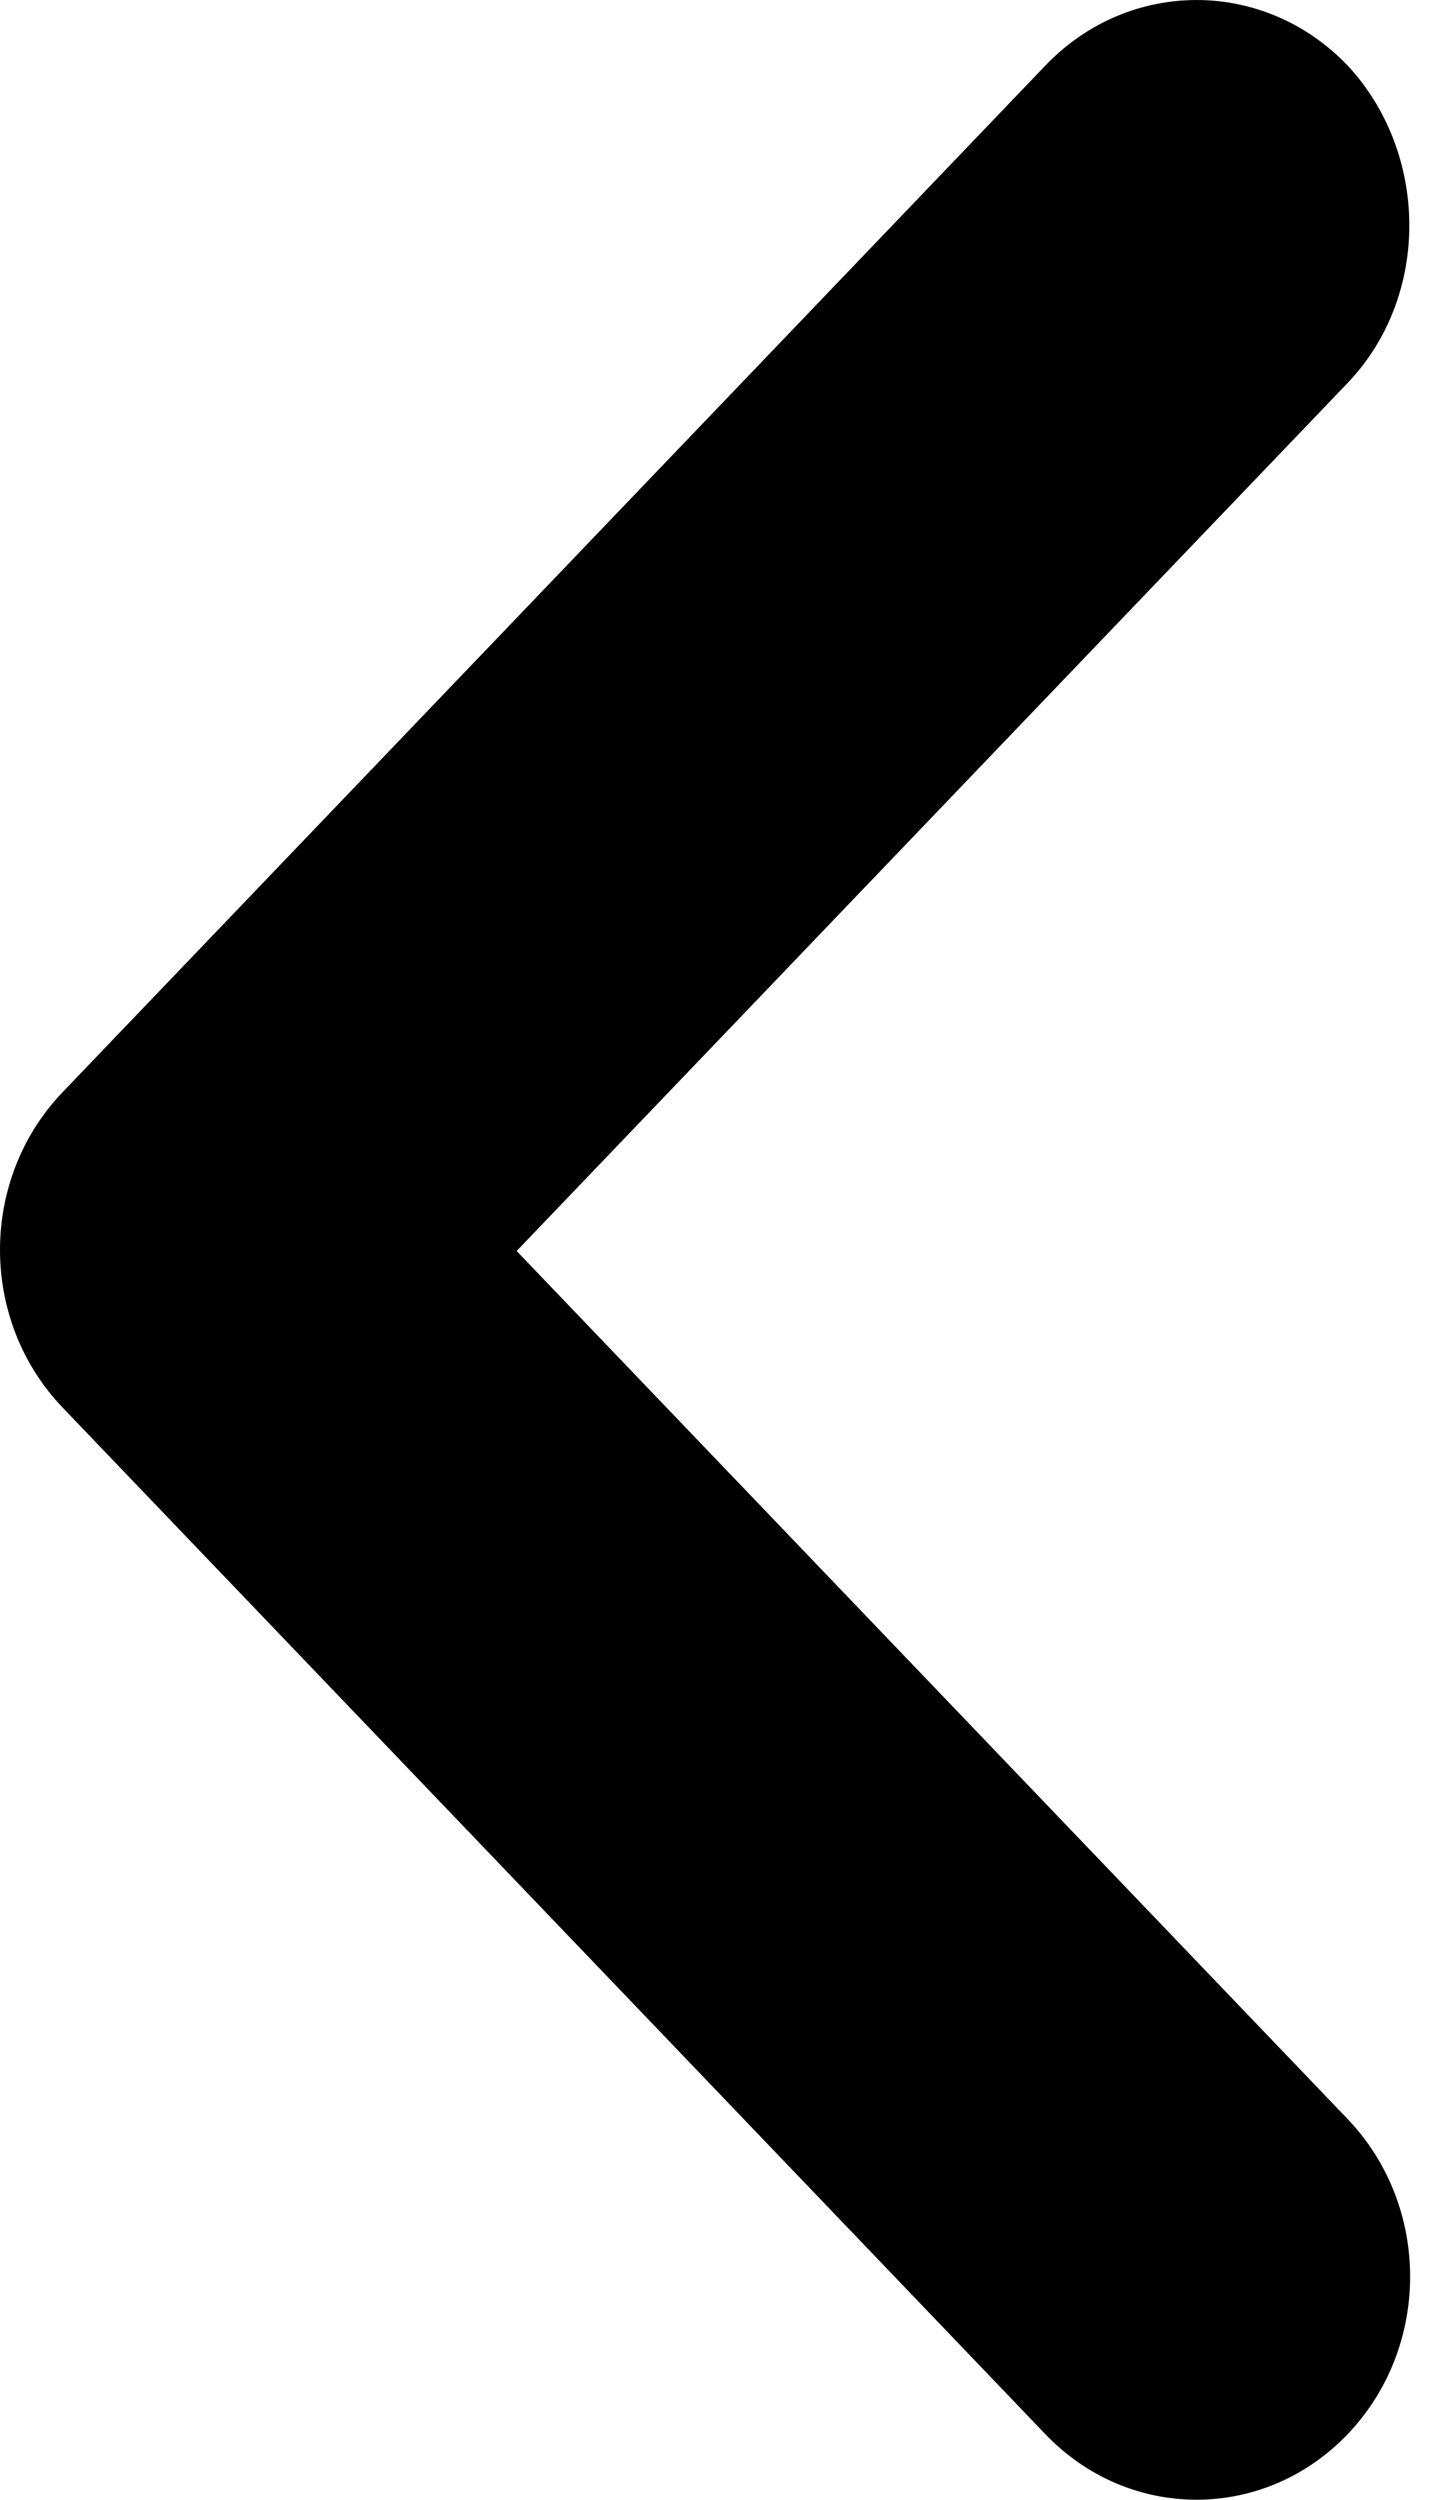<svg width="18" height="31" viewBox="0 0 18 31" fill="none" xmlns="http://www.w3.org/2000/svg">
<path d="M16.716 4.751L6.409 15.514L16.716 26.277C17.752 27.359 17.752 29.107 16.716 30.189C15.68 31.27 14.006 31.27 12.97 30.189L0.777 17.456C-0.259 16.374 -0.259 14.626 0.777 13.544L12.97 0.811C14.006 -0.27 15.68 -0.27 16.716 0.811C17.725 1.893 17.752 3.669 16.716 4.751Z" fill="black"/>
</svg>
